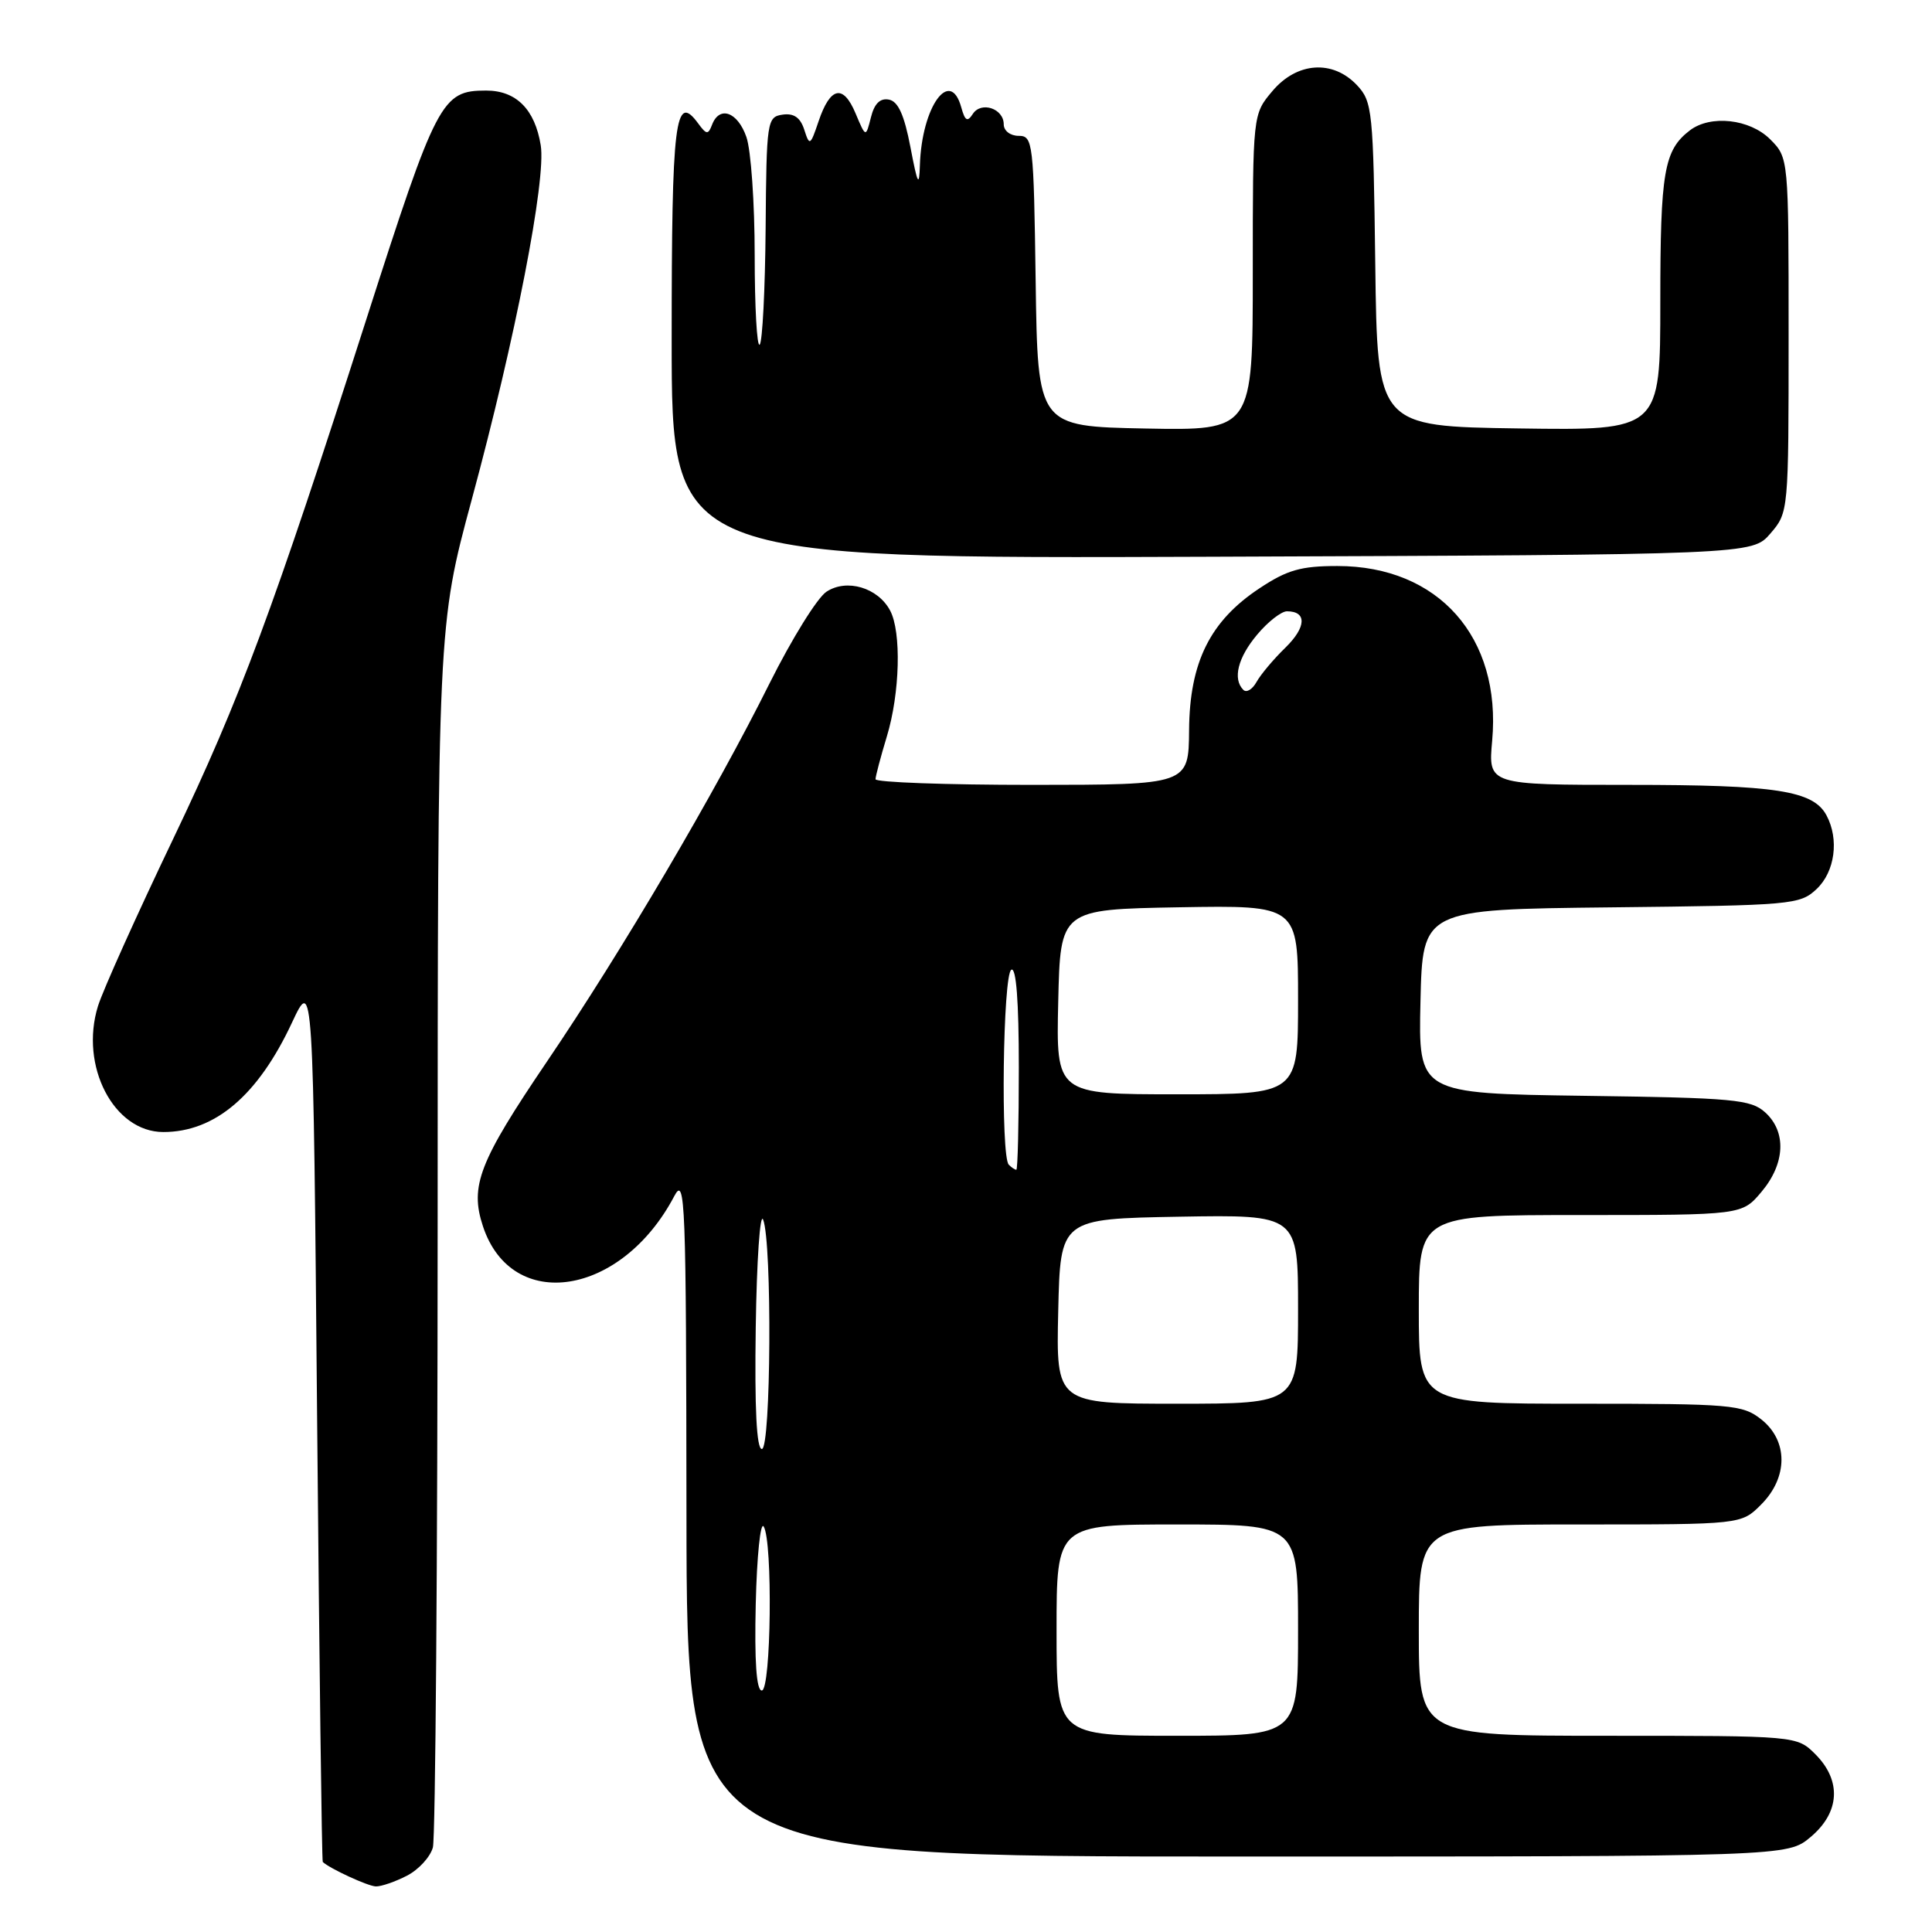 <?xml version="1.0" encoding="UTF-8" standalone="no"?>
<!DOCTYPE svg PUBLIC "-//W3C//DTD SVG 1.1//EN" "http://www.w3.org/Graphics/SVG/1.1/DTD/svg11.dtd" >
<svg xmlns="http://www.w3.org/2000/svg" xmlns:xlink="http://www.w3.org/1999/xlink" version="1.1" viewBox="0 0 256 256">
 <g >
 <path fill="currentColor"
d=" M 53.92 248.54 C 55.48 247.74 57.02 246.05 57.36 244.79 C 57.70 243.53 57.98 206.58 57.99 162.69 C 58.00 82.88 58.00 82.88 62.51 66.19 C 68.29 44.85 72.39 23.78 71.65 19.25 C 70.88 14.49 68.40 12.00 64.42 12.00 C 58.51 12.00 57.88 13.21 48.49 42.47 C 36.18 80.86 31.81 92.62 23.02 111.00 C 18.15 121.17 13.63 131.22 12.98 133.32 C 10.53 141.24 15.07 150.00 21.64 150.00 C 28.48 150.00 34.18 145.16 38.69 135.50 C 41.50 129.50 41.50 129.50 42.02 188.00 C 42.31 220.18 42.64 246.60 42.77 246.72 C 43.70 247.60 48.75 249.93 49.80 249.96 C 50.51 249.98 52.37 249.34 53.92 248.54 Z  M 239.92 243.41 C 243.80 240.15 244.04 235.95 240.55 232.45 C 238.09 230.00 238.09 230.00 213.05 230.00 C 188.00 230.00 188.00 230.00 188.00 216.00 C 188.00 202.00 188.00 202.00 209.36 202.00 C 230.73 202.00 230.73 202.00 233.36 199.36 C 236.95 195.77 236.95 190.90 233.37 188.07 C 230.89 186.12 229.47 186.00 209.37 186.00 C 188.00 186.00 188.00 186.00 188.00 173.50 C 188.00 161.00 188.00 161.00 209.41 161.00 C 230.82 161.00 230.82 161.00 233.41 157.92 C 236.55 154.19 236.74 149.98 233.90 147.40 C 231.99 145.68 229.78 145.47 209.87 145.20 C 187.94 144.89 187.94 144.89 188.22 132.70 C 188.50 120.50 188.50 120.50 213.45 120.23 C 237.45 119.97 238.50 119.88 240.70 117.81 C 243.14 115.52 243.72 111.21 242.02 108.04 C 240.27 104.76 235.36 104.00 215.95 104.00 C 197.19 104.00 197.19 104.00 197.72 98.15 C 198.96 84.44 190.60 75.00 177.21 75.00 C 172.38 75.00 170.55 75.52 166.88 77.96 C 160.34 82.29 157.63 87.75 157.56 96.73 C 157.50 103.99 157.50 103.99 136.75 104.00 C 125.34 104.00 116.00 103.66 116.01 103.25 C 116.02 102.84 116.69 100.29 117.51 97.59 C 119.25 91.86 119.46 83.72 117.94 80.89 C 116.32 77.86 112.20 76.64 109.52 78.40 C 108.30 79.19 104.92 84.65 101.99 90.51 C 94.76 105.03 82.43 125.98 72.45 140.70 C 63.48 153.94 62.23 157.15 63.99 162.48 C 67.81 174.05 82.36 171.77 89.34 158.50 C 90.80 155.73 90.92 158.91 90.96 200.75 C 91.00 246.00 91.00 246.00 163.92 246.00 C 236.85 246.00 236.85 246.00 239.92 243.41 Z  M 234.59 70.69 C 236.99 67.90 237.00 67.79 237.00 44.40 C 237.00 20.91 237.00 20.91 234.55 18.45 C 231.85 15.76 226.65 15.18 223.91 17.28 C 220.49 19.91 220.00 22.74 220.00 39.96 C 220.00 57.04 220.00 57.04 201.25 56.77 C 182.50 56.50 182.50 56.50 182.23 35.04 C 181.97 14.64 181.85 13.47 179.81 11.29 C 176.60 7.88 171.84 8.21 168.59 12.08 C 166.00 15.15 166.00 15.15 166.00 36.10 C 166.00 57.05 166.00 57.05 151.75 56.78 C 137.50 56.50 137.50 56.50 137.23 37.25 C 136.97 18.83 136.87 18.00 134.98 18.00 C 133.87 18.00 133.00 17.33 133.00 16.47 C 133.00 14.38 130.01 13.38 128.90 15.10 C 128.19 16.20 127.87 16.02 127.38 14.25 C 125.91 8.87 122.13 14.13 121.89 21.90 C 121.80 24.87 121.58 24.45 120.64 19.51 C 119.82 15.23 119.01 13.43 117.79 13.20 C 116.62 12.97 115.85 13.73 115.40 15.56 C 114.72 18.24 114.72 18.24 113.37 15.03 C 111.73 11.12 110.02 11.48 108.47 16.06 C 107.37 19.32 107.27 19.38 106.57 17.19 C 106.05 15.57 105.19 14.98 103.70 15.19 C 101.64 15.49 101.56 16.01 101.45 30.25 C 101.38 38.37 101.03 45.30 100.66 45.67 C 100.30 46.03 100.00 40.70 100.00 33.82 C 100.00 26.93 99.51 19.88 98.90 18.15 C 97.74 14.82 95.33 13.96 94.35 16.53 C 93.84 17.87 93.61 17.85 92.53 16.38 C 89.45 12.16 89.00 15.84 89.00 45.08 C 89.00 74.04 89.00 74.04 160.59 73.77 C 232.17 73.50 232.17 73.50 234.59 70.69 Z  M 140.00 216.00 C 140.00 202.00 140.00 202.00 156.00 202.00 C 172.00 202.00 172.00 202.00 172.00 216.00 C 172.00 230.00 172.00 230.00 156.00 230.00 C 140.00 230.00 140.00 230.00 140.00 216.00 Z  M 100.14 212.52 C 100.29 206.21 100.76 201.59 101.19 202.27 C 102.41 204.20 102.18 224.00 100.94 224.00 C 100.23 224.00 99.96 220.13 100.14 212.52 Z  M 100.14 175.86 C 100.27 166.98 100.71 160.57 101.12 161.61 C 102.32 164.66 102.16 192.00 100.95 192.00 C 100.25 192.00 99.98 186.63 100.14 175.86 Z  M 140.22 173.75 C 140.50 161.50 140.50 161.50 156.25 161.22 C 172.00 160.95 172.00 160.95 172.00 173.47 C 172.00 186.00 172.00 186.00 155.97 186.00 C 139.94 186.00 139.94 186.00 140.22 173.75 Z  M 133.67 154.33 C 132.58 153.25 132.89 129.18 134.00 128.50 C 134.65 128.10 135.00 132.66 135.00 141.44 C 135.00 148.90 134.85 155.00 134.67 155.00 C 134.48 155.00 134.03 154.70 133.67 154.33 Z  M 140.22 132.75 C 140.50 120.50 140.50 120.50 156.25 120.22 C 172.00 119.95 172.00 119.95 172.00 132.47 C 172.00 145.00 172.00 145.00 155.97 145.00 C 139.94 145.00 139.94 145.00 140.22 132.75 Z  M 164.75 91.41 C 163.31 89.97 164.02 87.13 166.59 84.08 C 168.01 82.38 169.79 81.00 170.53 81.00 C 173.19 81.00 173.10 83.10 170.33 85.81 C 168.77 87.32 167.05 89.37 166.50 90.36 C 165.95 91.35 165.16 91.83 164.75 91.41 Z "/>
</g>
</svg>